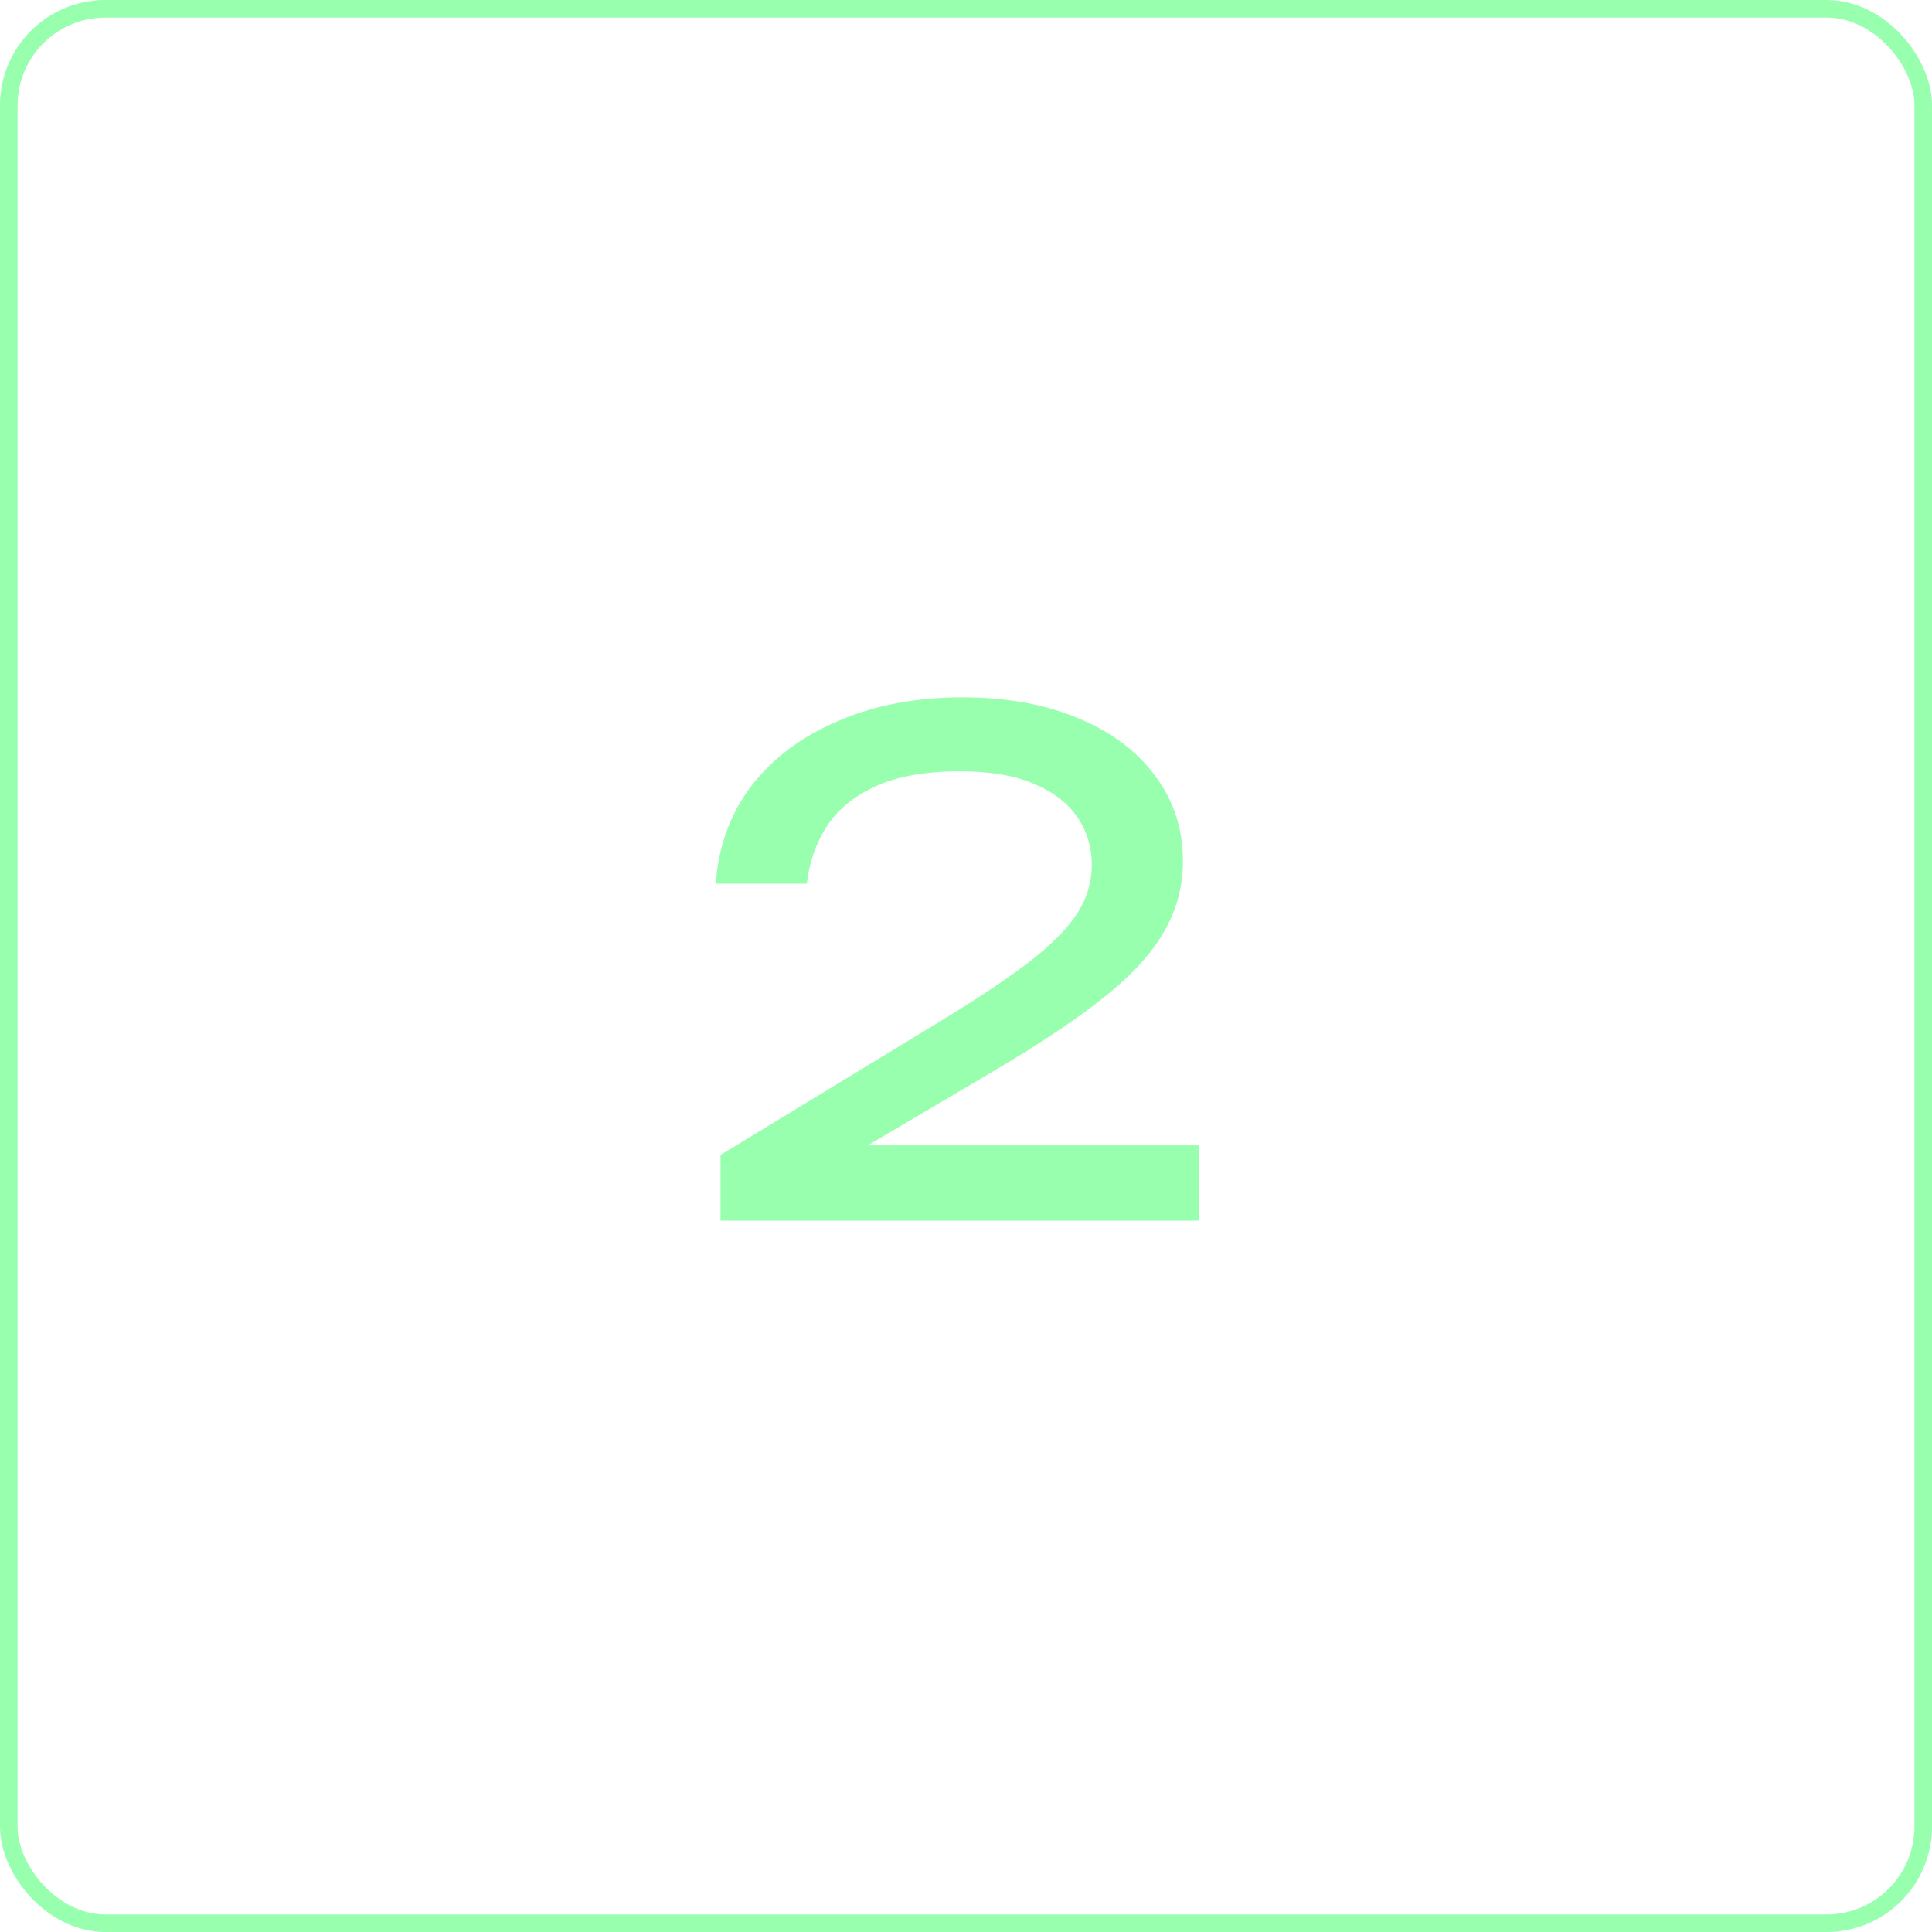 <svg width="220" height="220" viewBox="0 0 220 220" fill="none" xmlns="http://www.w3.org/2000/svg">
<rect x="1" y="1" width="218" height="218" rx="11" stroke="#98FFAF" stroke-width="2"/>
<path d="M81.503 100.624C81.815 96.308 83.193 92.564 85.637 89.392C88.133 86.22 91.435 83.776 95.543 82.06C99.651 80.292 104.331 79.408 109.583 79.408C114.575 79.408 118.943 80.188 122.687 81.748C126.483 83.308 129.421 85.492 131.501 88.3C133.633 91.108 134.699 94.358 134.699 98.05C134.699 100.91 133.997 103.562 132.593 106.006C131.241 108.45 128.979 110.946 125.807 113.494C122.687 115.99 118.449 118.824 113.093 121.996L93.671 133.462L92.345 130.42H136.493V139H82.049V131.512L106.931 116.38C111.299 113.728 114.731 111.44 117.227 109.516C119.775 107.54 121.595 105.694 122.687 103.978C123.779 102.262 124.325 100.442 124.325 98.518C124.325 96.49 123.779 94.67 122.687 93.058C121.595 91.446 119.931 90.172 117.695 89.236C115.511 88.3 112.703 87.832 109.271 87.832C105.371 87.832 102.173 88.404 99.677 89.548C97.181 90.692 95.309 92.252 94.061 94.228C92.865 96.152 92.137 98.284 91.877 100.624H81.503Z" fill="#98FFAF"/>
</svg>
